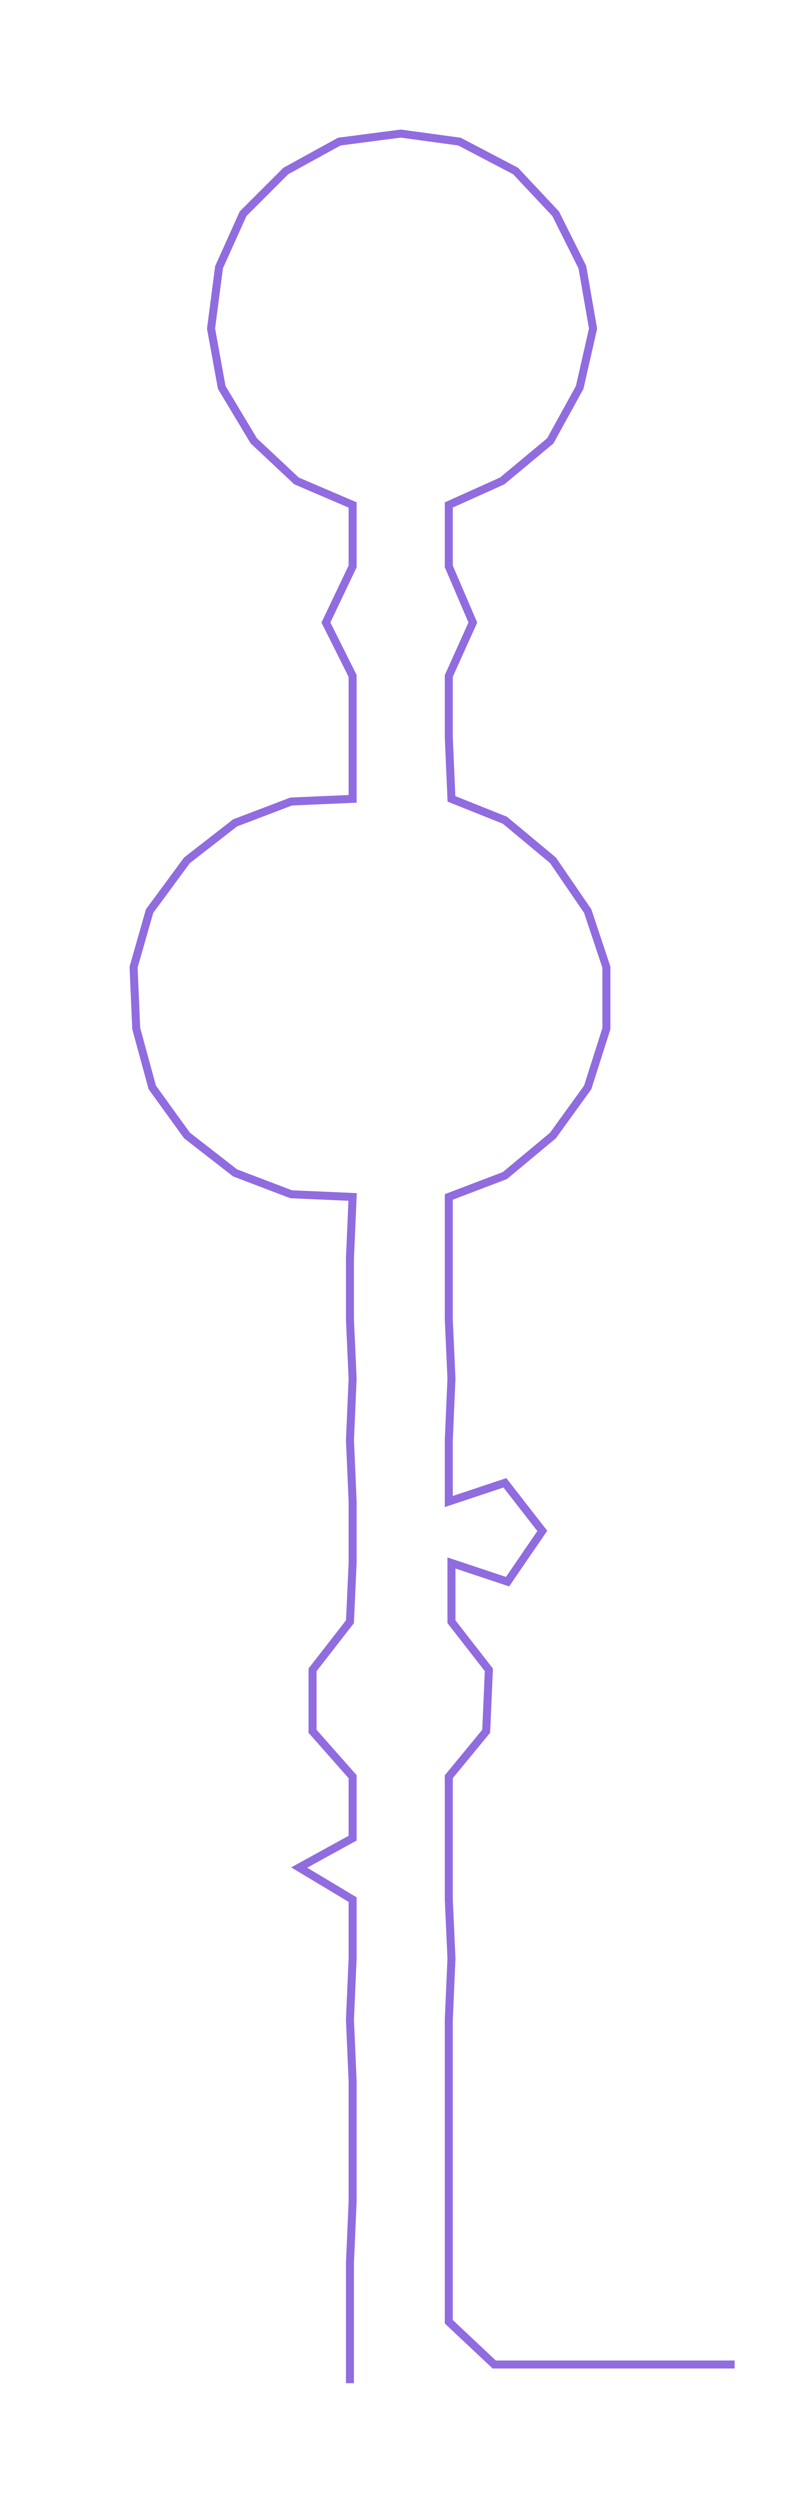 <ns0:svg xmlns:ns0="http://www.w3.org/2000/svg" width="97.215px" height="300px" viewBox="0 0 303.215 935.704"><ns0:path style="stroke:#906ce0;stroke-width:3px;fill:none;" d="M131 892 L131 892 L131 869 L131 847 L132 824 L132 801 L132 779 L131 756 L132 733 L132 711 L112 699 L132 688 L132 665 L117 648 L117 625 L131 607 L132 585 L132 562 L131 539 L132 516 L131 494 L131 471 L132 448 L109 447 L88 439 L70 425 L57 407 L51 385 L50 362 L56 341 L70 322 L88 308 L109 300 L132 299 L132 276 L132 253 L122 233 L132 212 L132 189 L111 180 L95 165 L83 145 L79 123 L82 100 L91 80 L107 64 L127 53 L150 50 L172 53 L193 64 L208 80 L218 100 L222 123 L217 145 L206 165 L188 180 L168 189 L168 212 L177 233 L168 253 L168 276 L169 299 L189 307 L207 322 L220 341 L227 362 L227 385 L220 407 L207 425 L189 440 L168 448 L168 471 L168 494 L169 516 L168 539 L168 562 L189 555 L203 573 L190 592 L169 585 L169 607 L183 625 L182 648 L168 665 L168 688 L168 711 L169 733 L168 756 L168 779 L168 801 L168 824 L168 847 L168 869 L185 885 L207 885 L230 885 L253 885 L275 885" /></ns0:svg>
